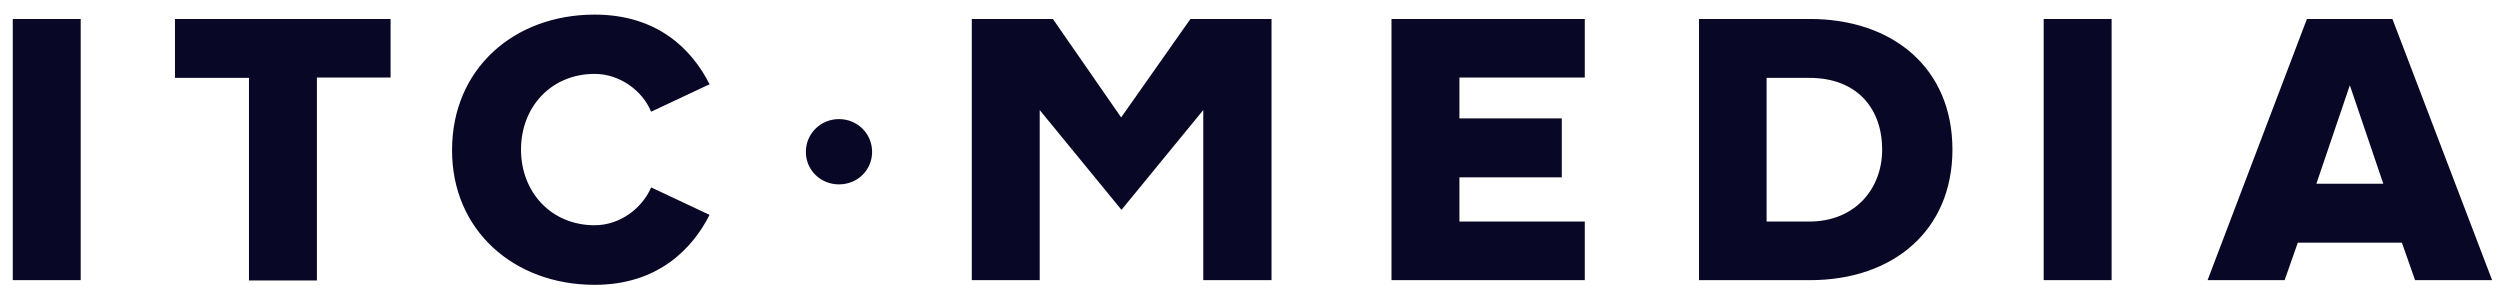 <svg width="121" height="14" viewBox="0 0 121 14" fill="none" xmlns="http://www.w3.org/2000/svg">
<path d="M3.906 13.559V0.918H0.618V13.559H3.906ZM15.338 13.559V3.754H18.904V0.918H8.469V3.77H12.05V13.576H15.338V13.559ZM28.782 13.786C31.857 13.786 33.525 12.02 34.343 10.399L31.514 9.07C31.088 10.075 30.009 10.902 28.782 10.902C26.689 10.902 25.217 9.313 25.217 7.239C25.217 5.164 26.689 3.576 28.782 3.576C30.009 3.576 31.105 4.402 31.514 5.407L34.343 4.078C33.509 2.425 31.857 0.707 28.782 0.707C24.857 0.707 21.88 3.349 21.88 7.255C21.864 11.128 24.857 13.786 28.782 13.786ZM42.21 7.352C42.21 6.477 41.507 5.764 40.607 5.764C39.724 5.764 39.004 6.461 39.004 7.352C39.004 8.227 39.708 8.924 40.607 8.924C41.507 8.924 42.21 8.227 42.21 7.352ZM61.542 13.559V0.918H57.617L54.264 5.683L50.96 0.918H47.035V13.559H50.322V5.326L54.28 10.156L58.238 5.326V13.559H61.542ZM76.704 13.559V10.723H70.636V8.584H75.591V5.731H70.636V3.754H76.704V0.918H67.348V13.559H76.704ZM87.613 13.559H82.232V0.918H87.596C91.62 0.918 94.498 3.3 94.498 7.239C94.498 11.177 91.603 13.559 87.613 13.559ZM87.564 10.723C89.804 10.723 91.097 9.119 91.097 7.239C91.097 5.278 89.903 3.77 87.58 3.77H85.503V10.723H87.564ZM102.202 13.559V0.918H98.914V13.559H102.202ZM120.618 13.559H116.889L116.251 11.744H111.214L110.576 13.559H106.847L111.655 0.918H115.793L120.618 13.559ZM115.352 8.892L113.732 4.127L112.113 8.892H115.352Z" fill="#080726"/>
</svg>
